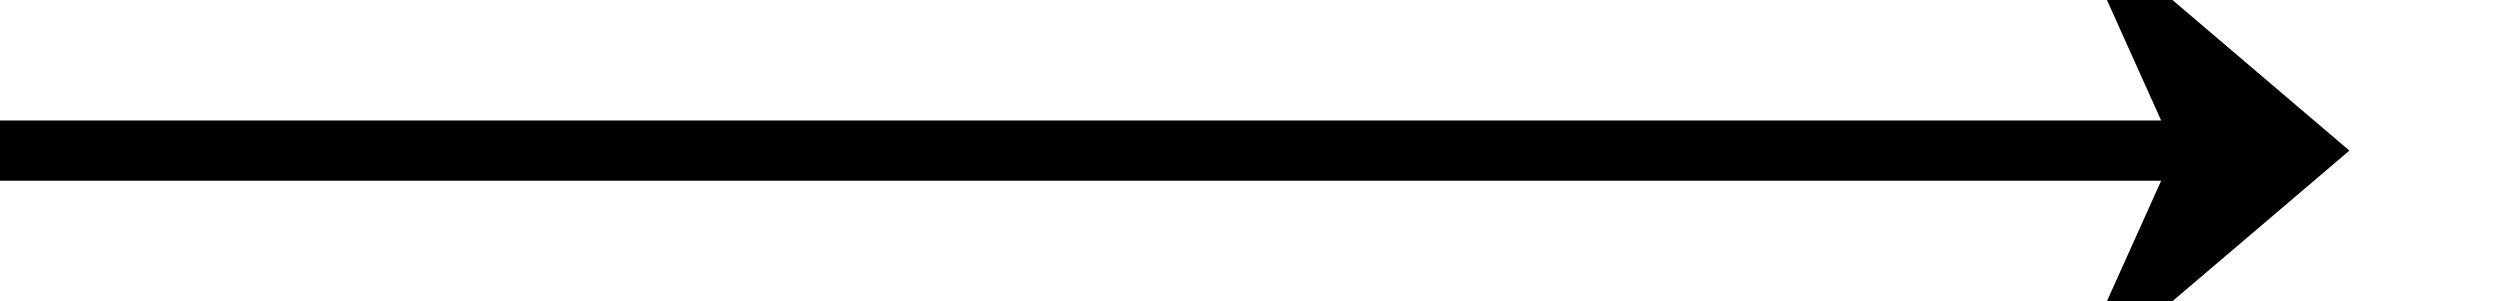 ﻿<?xml version="1.0" encoding="utf-8"?>
<svg version="1.1" xmlns:xlink="http://www.w3.org/1999/xlink" width="83px" height="10px" preserveAspectRatio="xMinYMid meet" viewBox="304 543  83 8" xmlns="http://www.w3.org/2000/svg">
  <path d="M 304 547  L 380 547  " stroke-width="2" stroke="#000000" fill="none" />
  <path d="M 372.6 555  L 382 547  L 372.6 539  L 376.2 547  L 372.6 555  Z " fill-rule="nonzero" fill="#000000" stroke="none" />
</svg>
